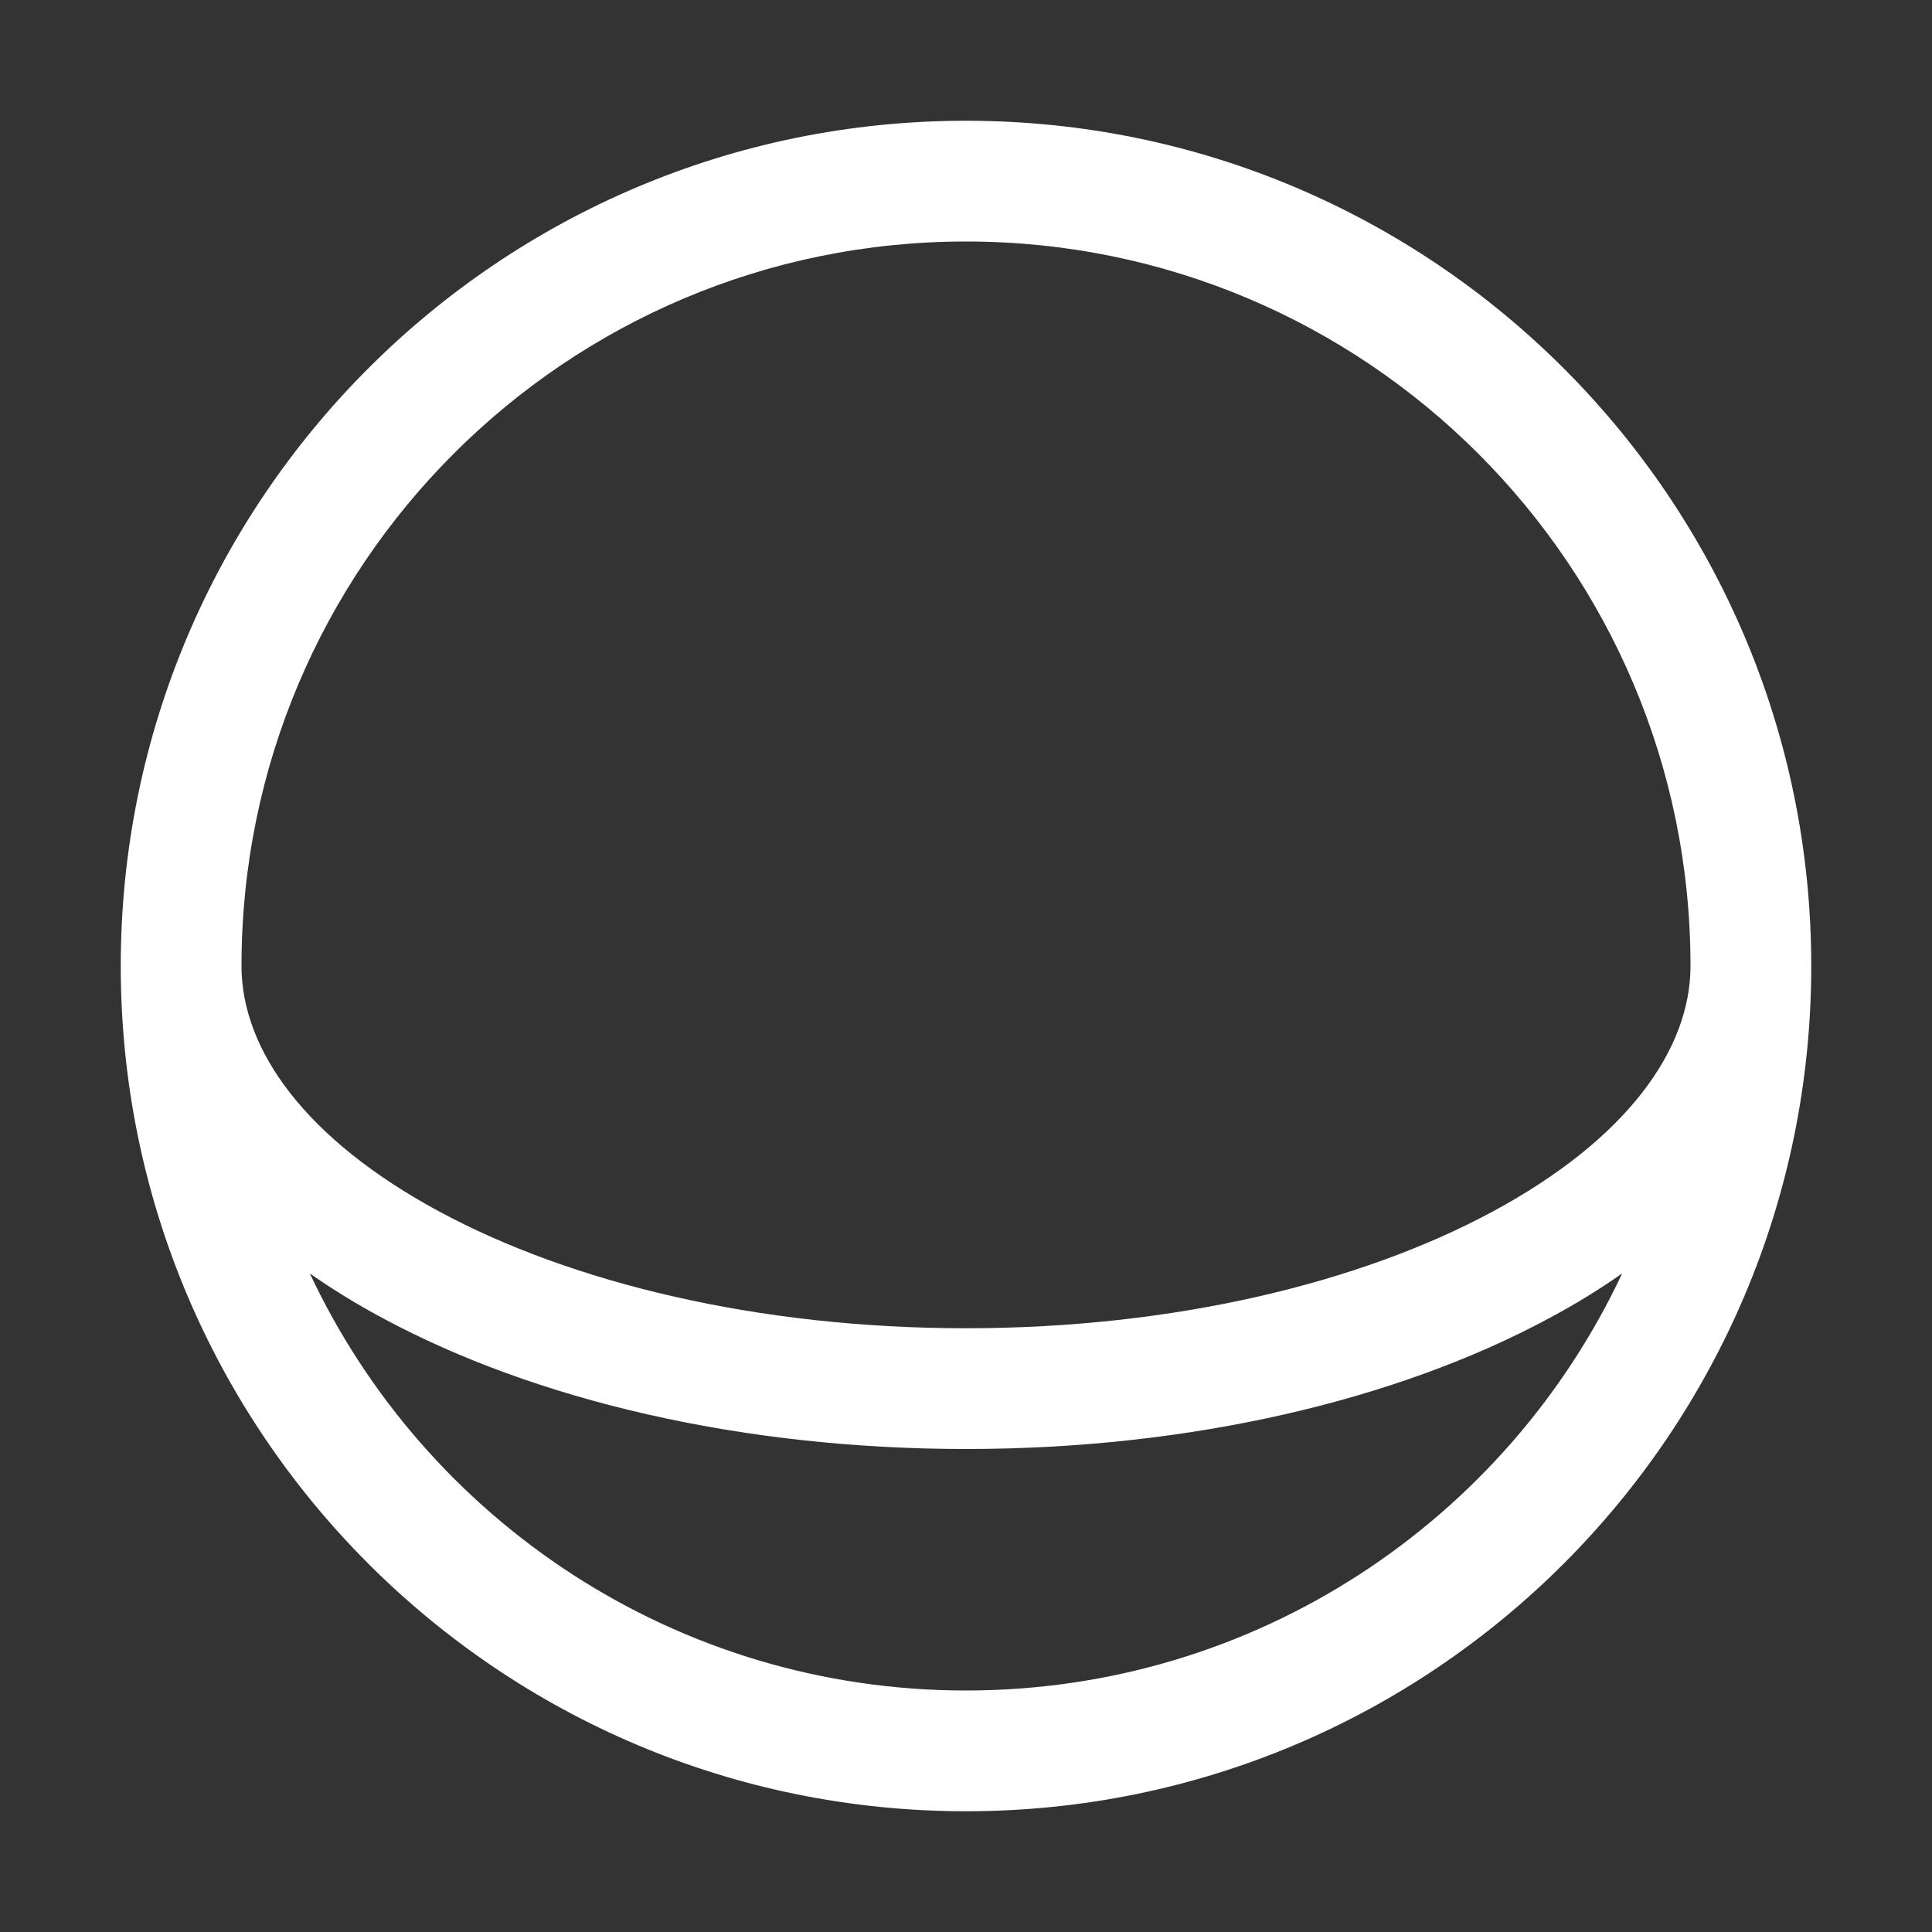 <svg width="16" height="16" viewBox="0 0 16 16" fill="none" xmlns="http://www.w3.org/2000/svg">
<rect x="0" y="0" width="16" height="16" fill="#333333" stroke="none"/>
<path fill-rule="evenodd" clip-rule="evenodd" d="M13.434 10.546C12.477 12.587 10.403 14 8 14C5.597 14 3.523 12.587 2.566 10.546C2.755 10.679 2.956 10.802 3.167 10.915C4.429 11.595 6.139 12 8 12C9.861 12 11.571 11.595 12.833 10.915C13.044 10.802 13.245 10.679 13.434 10.546ZM14 8C14 4.686 11.314 2 8 2C4.686 2 2 4.686 2 8C2 8.694 2.53 9.437 3.641 10.035C4.731 10.622 6.271 11 8 11C9.729 11 11.269 10.622 12.359 10.035C13.47 9.437 14 8.694 14 8ZM1 8C1 4.134 4.134 1 8 1C11.866 1 15 4.134 15 8C15 11.866 11.866 15 8 15C4.134 15 1 11.866 1 8Z" fill="white"/>
</svg>
